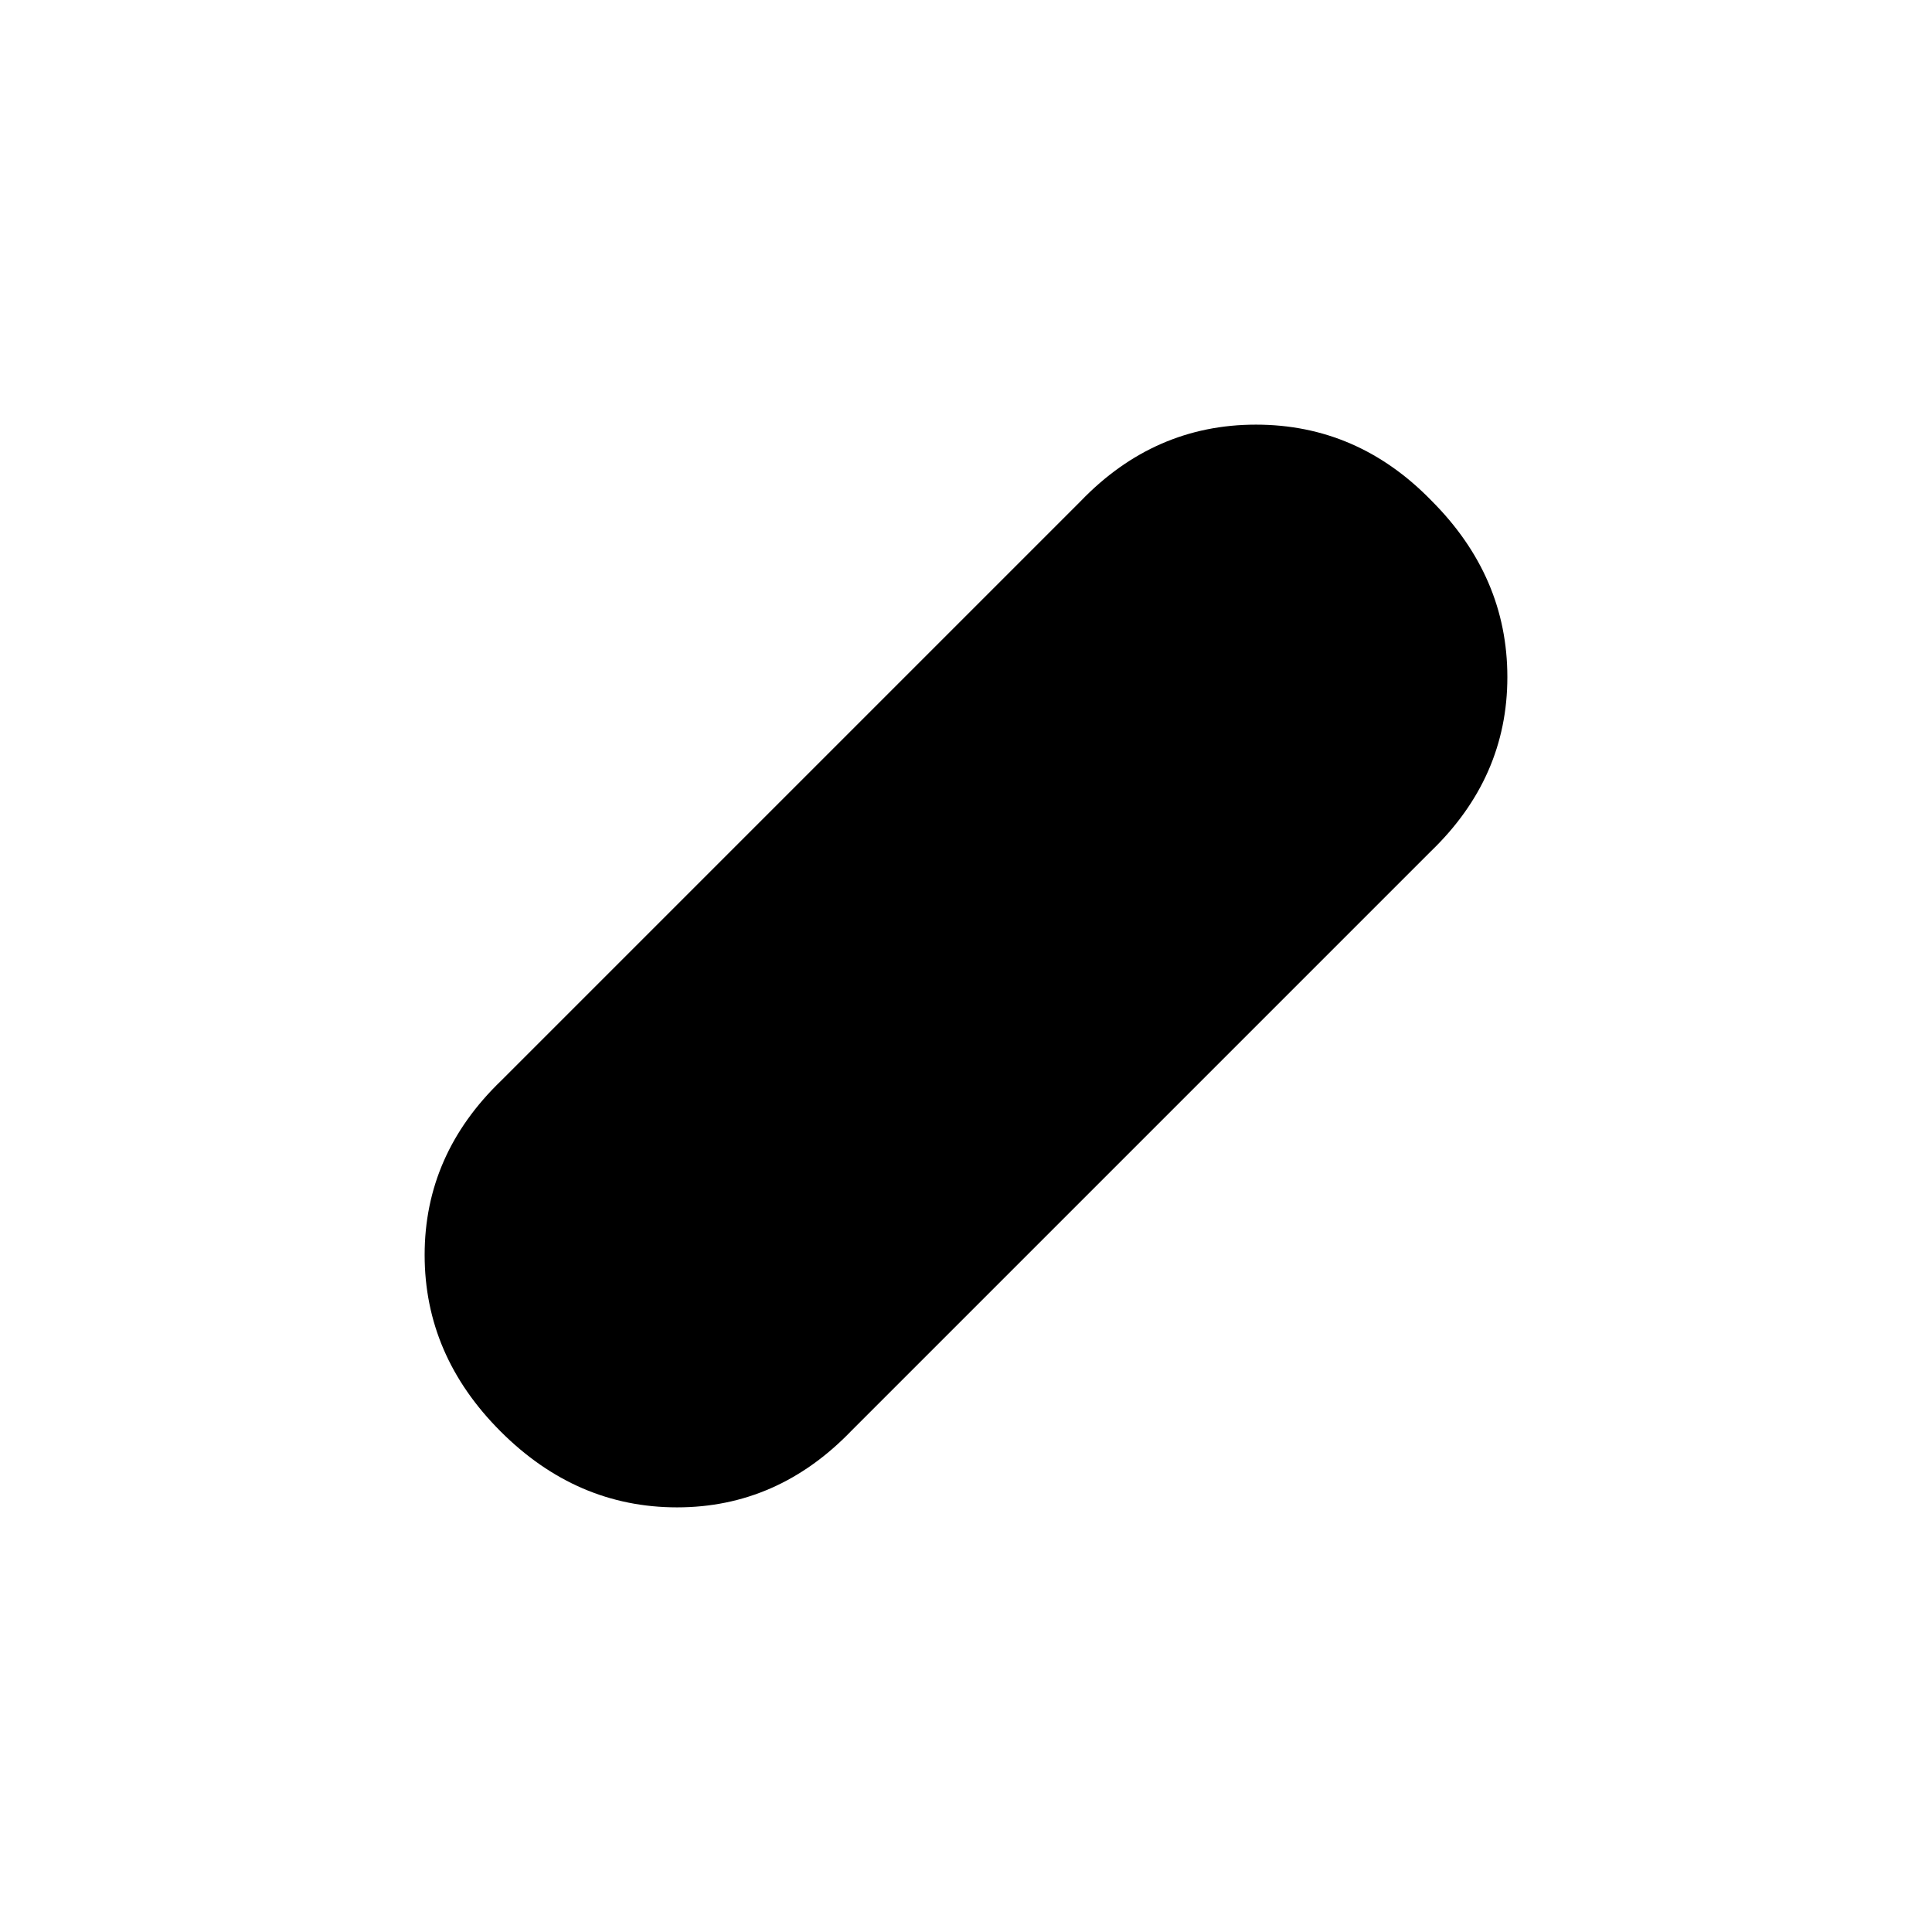 <svg xmlns="http://www.w3.org/2000/svg" height="20" viewBox="0 -960 960 960" width="20"><path d="M248.74-248.74Q211-286.47 211-336.42q0-49.95 38-86.58l288-288q36.63-38 87.08-38 50.45 0 87.18 37.74Q749-673.53 749-623.58q0 49.95-38 86.58L423-249q-36.63 38-86.58 38-49.95 0-87.68-37.74Z"/></svg>